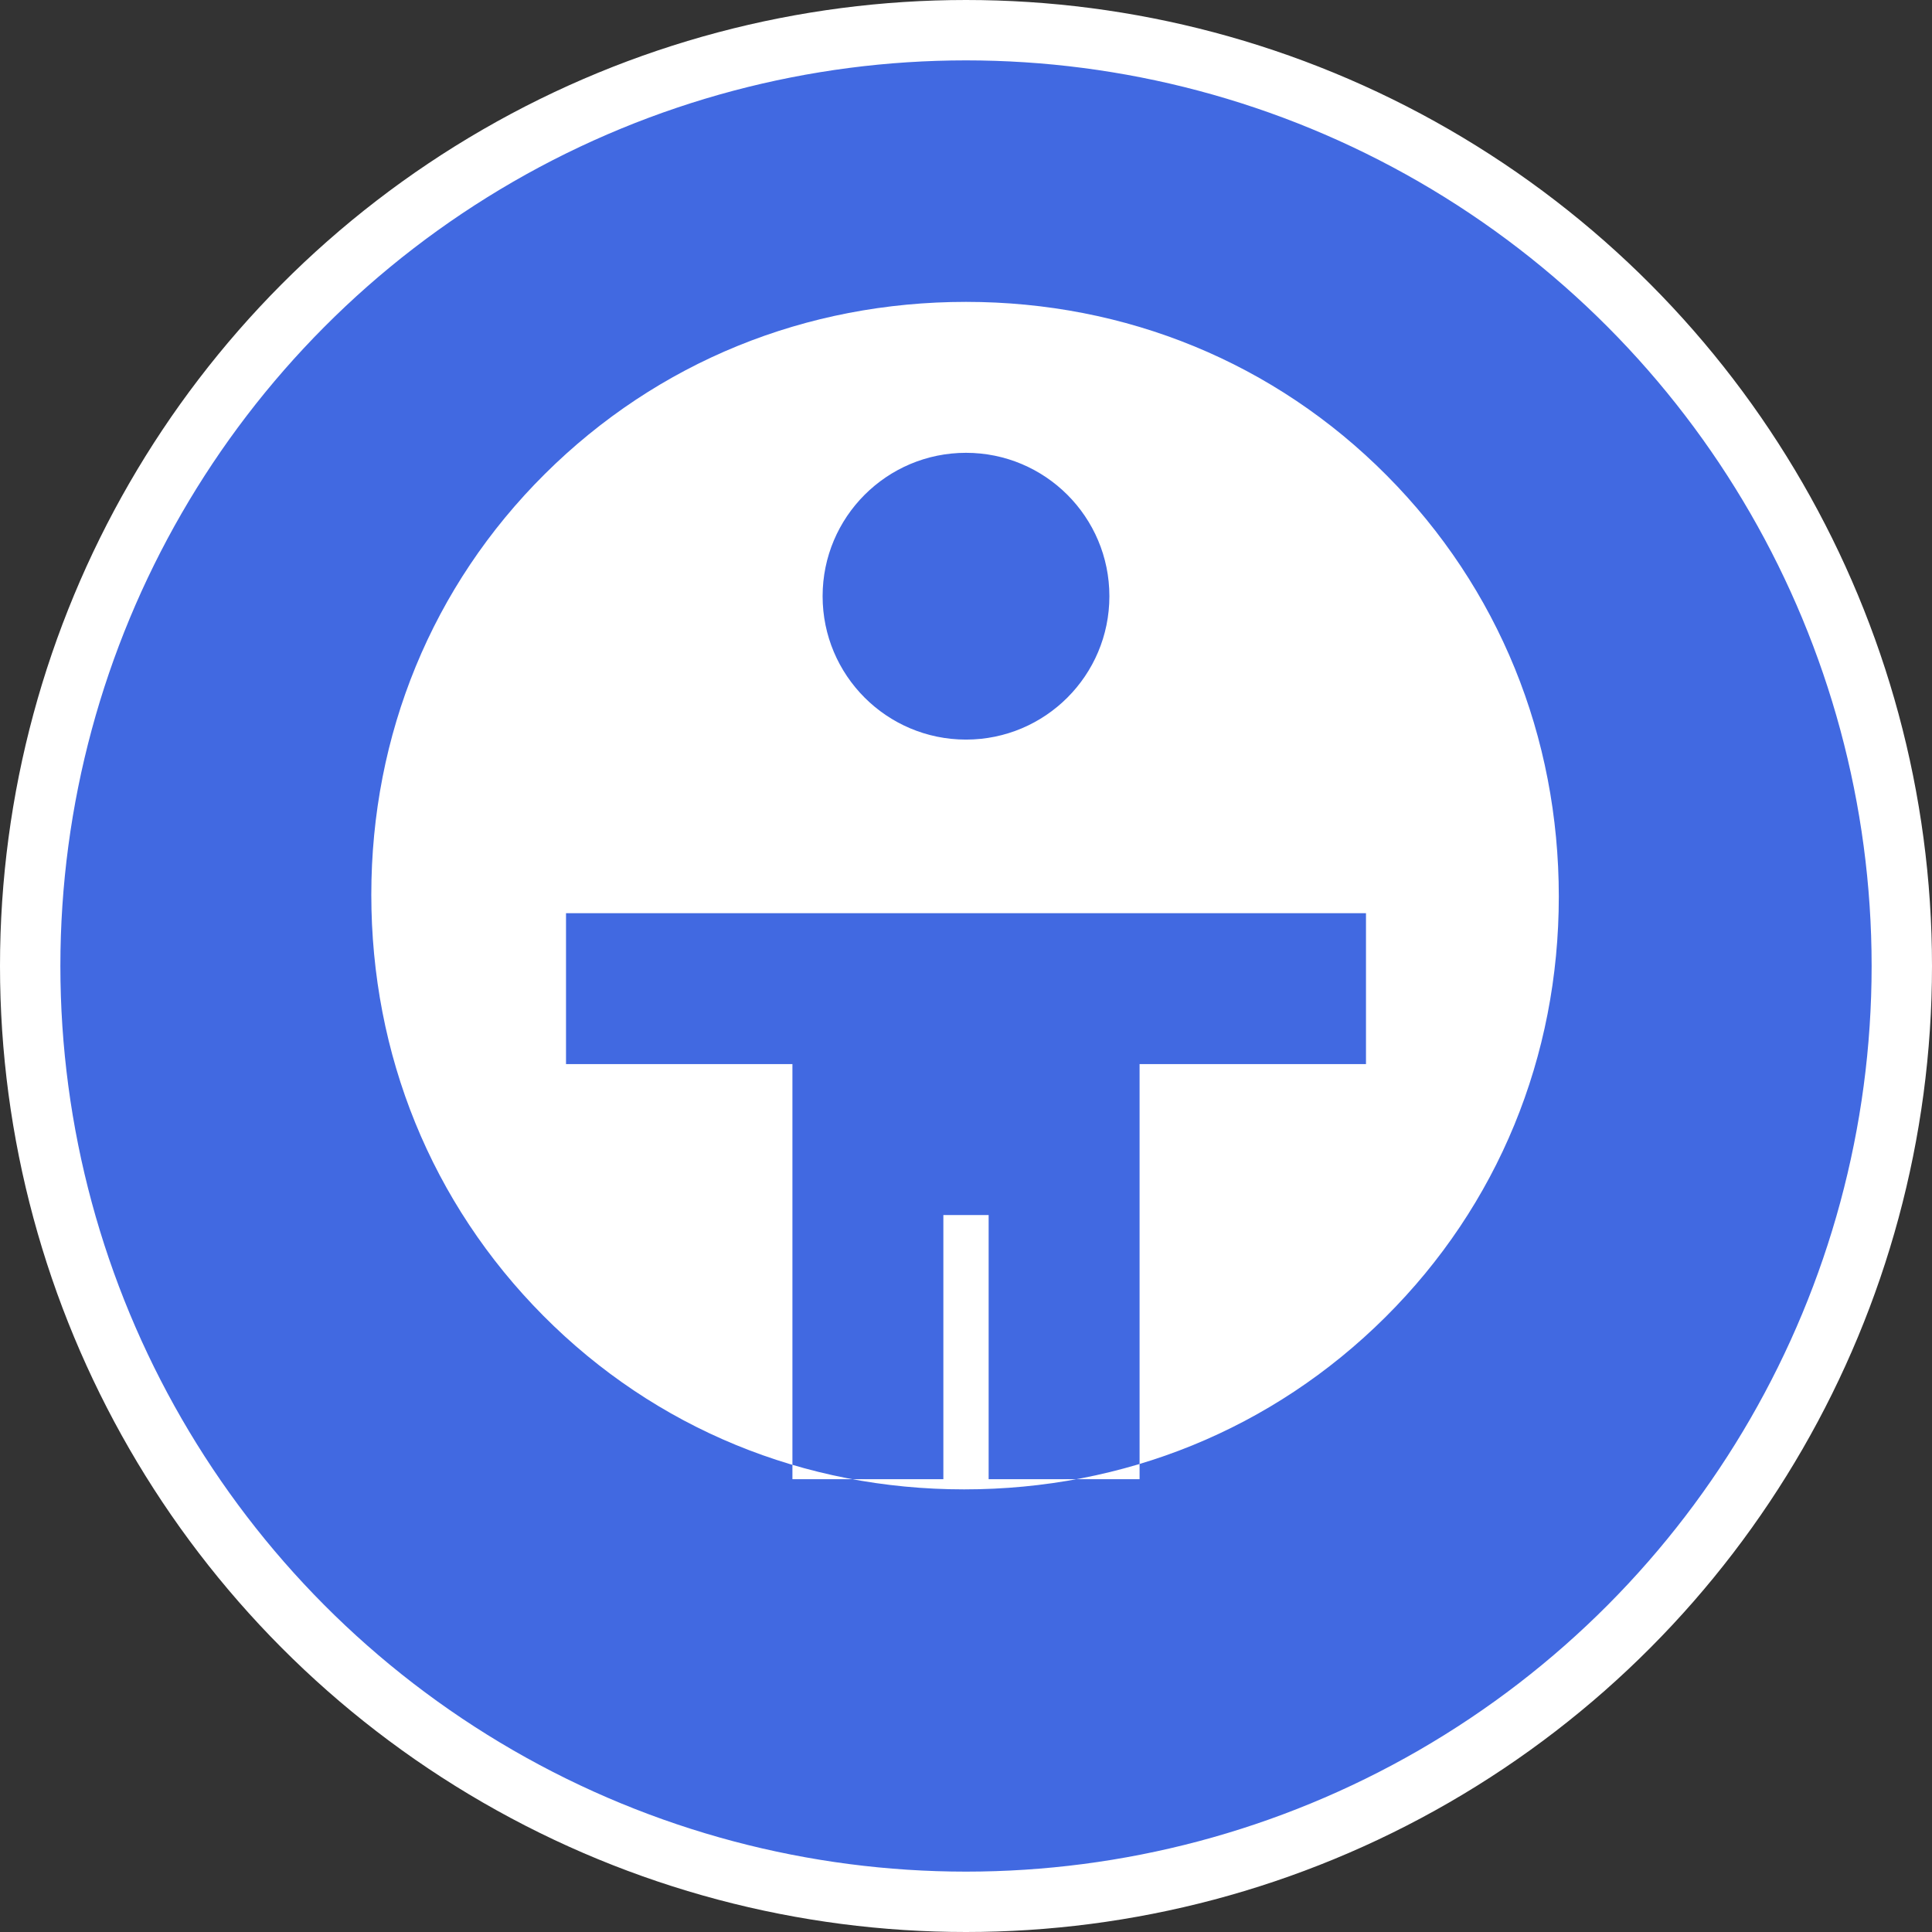 <?xml version="1.0" encoding="UTF-8"?>
<svg width="512" height="512" viewBox="0 0 512 512" fill="none" xmlns="http://www.w3.org/2000/svg">
  <rect x="0" y="0" width="512" height="512" fill="#333333" stroke="none"/>
  <circle cx="256" cy="256" r="248" fill="#4169E1" stroke="white" stroke-width="16"/>
  <path d="M256 120C276.987 120 294 137.013 294 158C294 178.987 276.987 196 256 196C235.013 196 218 178.987 218 158C218 137.013 235.013 120 256 120ZM362 242V282H302V392H262V322H250V392H210V282H150V242H362ZM256 80C213.6 80 174.3 95.9 144.4 125.6C114.5 155.3 98.4 194.7 98.4 237.1C98.4 279.5 114.3 318.8 144 348.7C173.7 378.6 213.1 394.7 255.5 394.7C297.9 394.7 337.2 378.8 367.1 349.1C397 319.4 413.1 280 413.1 237.6C413.1 195.2 397.2 155.9 367.5 126C337.8 96.1 298.4 80 256 80Z" fill="white"/>
</svg> 